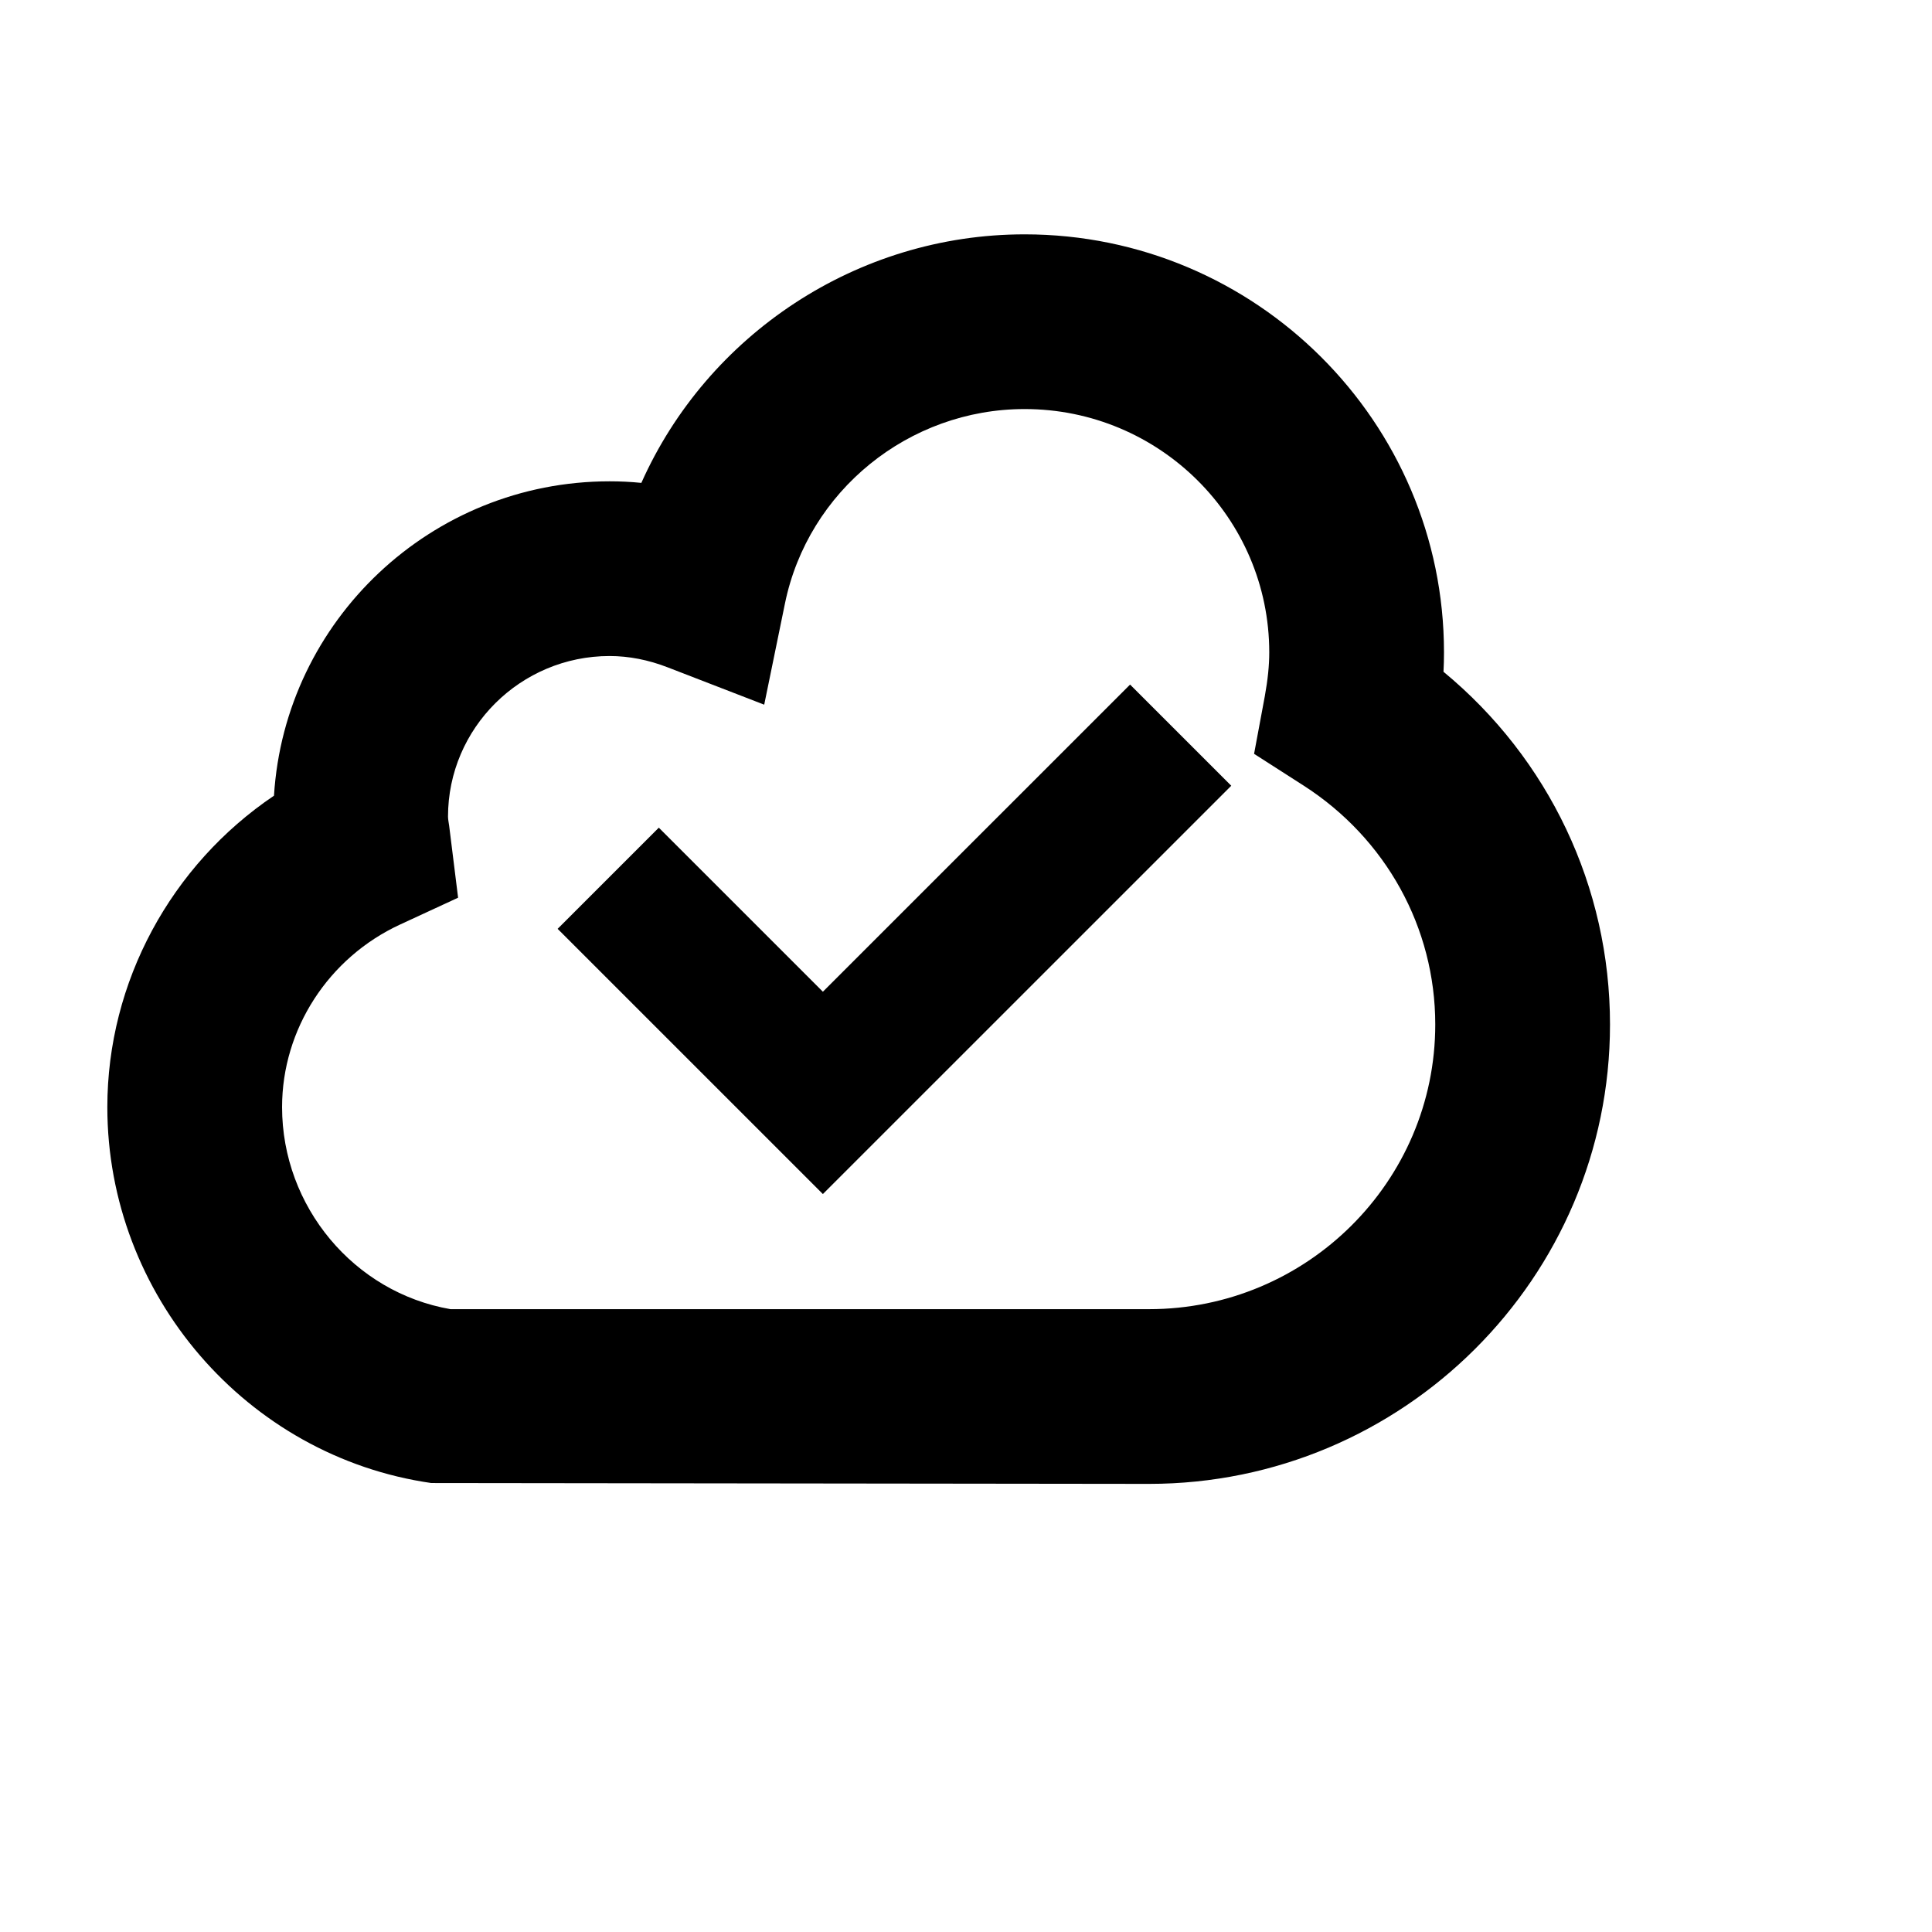 <svg viewBox="0 0 2160 2160" version="1.1" xmlns="http://www.w3.org/2000/svg" height="18pt" width="18pt">
    <path d="M1263.44 765.368l113.12 113.104L920 1334.966 623.44 1038.45l113.12-113.104L920 1108.759l343.44-343.391zm21.2 698.3H503.68c-107.84-18.637-188.32-114.624-188.32-225.888 0-87.107 51.84-167.176 132.08-204.21l64.72-29.916-10-80.469c-.48-3.44-1.2-6.719-1.28-10.158 0-99.026 81.12-179.574 180.64-179.574 21.44 0 43.36 4.239 65.12 12.718l107.76 41.674 23.2-113.184c25.84-125.982 138.48-217.329 267.92-217.329 150.88 0 273.52 121.983 273.52 272.041 0 14.718-1.6 30.316-4.96 48.953l-12 64.47 55.28 35.436c92.24 59.191 147.28 159.017 147.28 267.162 0 175.494-143.52 318.274-320 318.274zm329.2-712.618c.4-7.359.56-14.478.56-21.677C1614.4 471.65 1404.08 262 1145.52 262 958 262 790.88 374.304 717.04 539.88c-11.84-1.2-23.68-1.76-35.52-1.76-199.36 0-363.04 155.578-375.2 351.47C191.36 967.1 120 1097.56 120 1237.78c0 209.97 155.68 390.584 362.16 420.26l802.48.96c284.16 0 515.36-230.367 515.36-513.606 0-153.898-68.56-297.238-186.16-394.344z" stroke="none" stroke-width="1" fill-rule="evenodd"/>
</svg>
